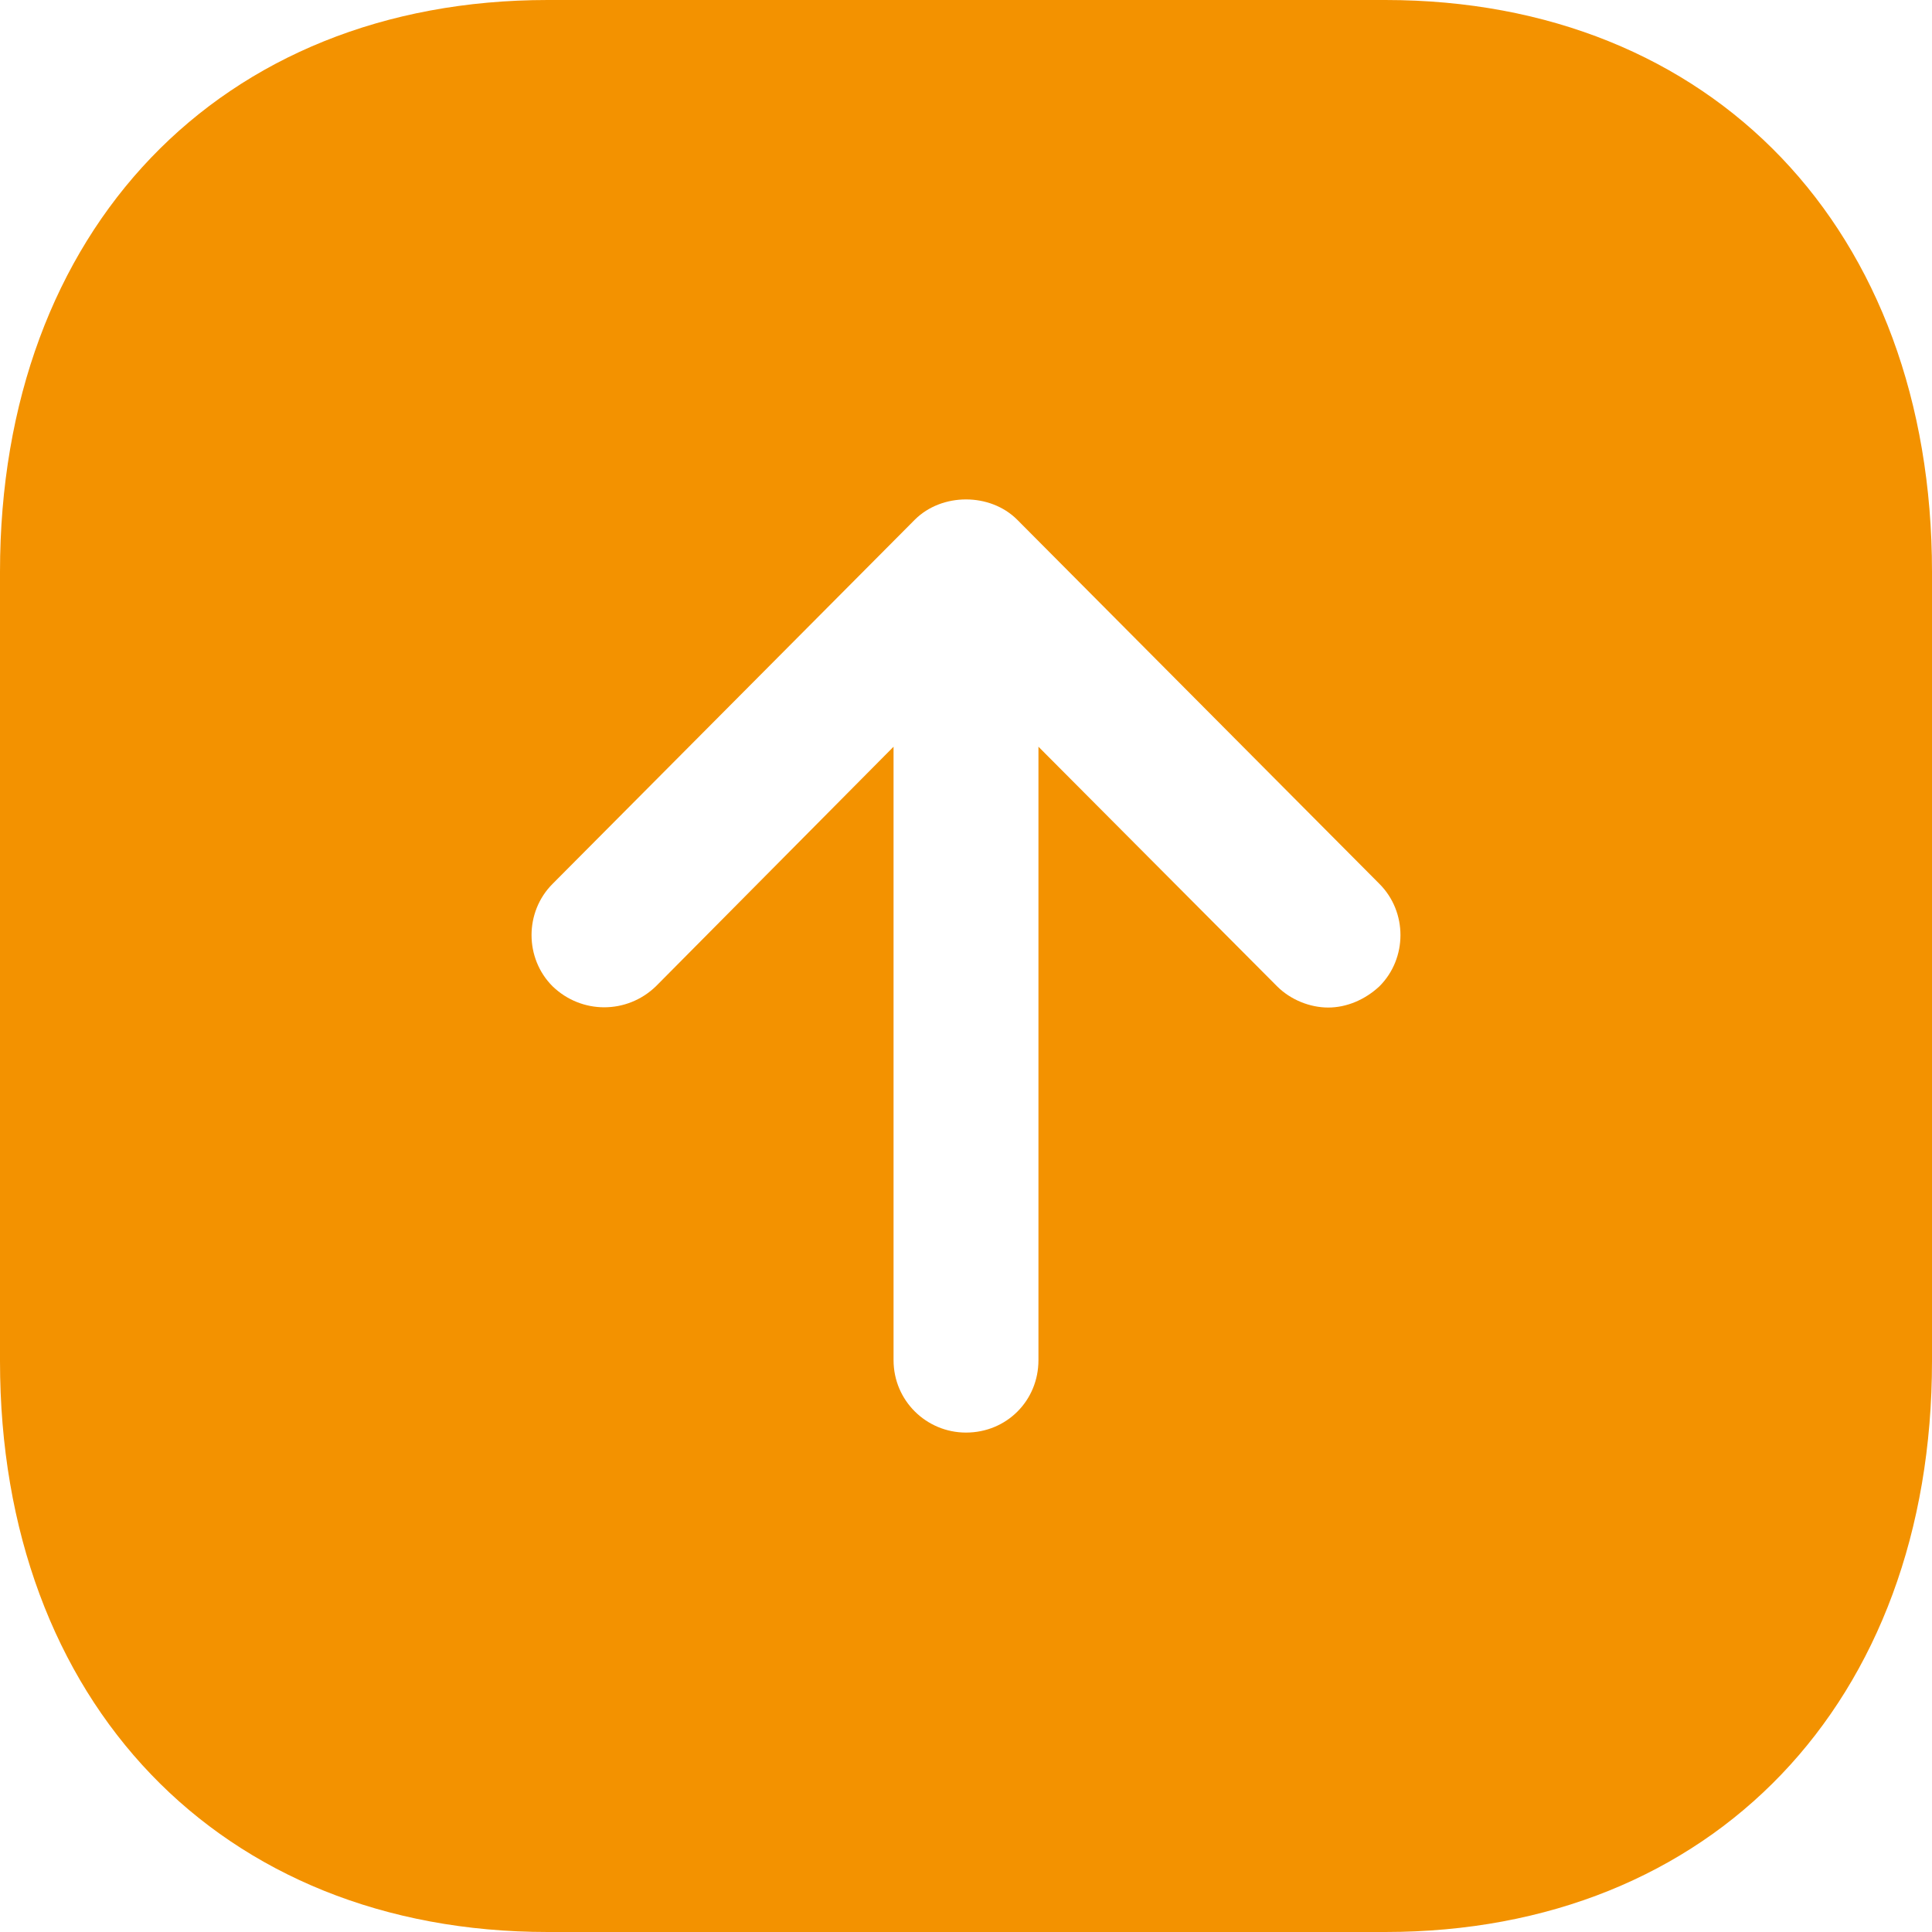 <svg width="16" height="16" viewBox="0 0 16 16" fill="none" xmlns="http://www.w3.org/2000/svg">
<path d="M11.472 0C14.183 0 16 1.904 16 4.736V11.272C16 14.096 14.183 16 11.472 16H4.536C1.824 16 0 14.096 0 11.272V4.736C0 1.904 1.824 0 4.536 0H11.472ZM8.424 4.304C8.2 4.08 7.8 4.08 7.576 4.304L4.576 7.32C4.344 7.552 4.344 7.936 4.576 8.168C4.816 8.4 5.192 8.4 5.432 8.168L7.4 6.184V11.264C7.4 11.6 7.672 11.864 8 11.864C8.336 11.864 8.6 11.6 8.6 11.264V6.184L10.576 8.168C10.688 8.28 10.848 8.344 11 8.344C11.151 8.344 11.304 8.28 11.424 8.168C11.656 7.936 11.656 7.552 11.424 7.32L8.424 4.304Z" fill="#F39200"/>
</svg>
